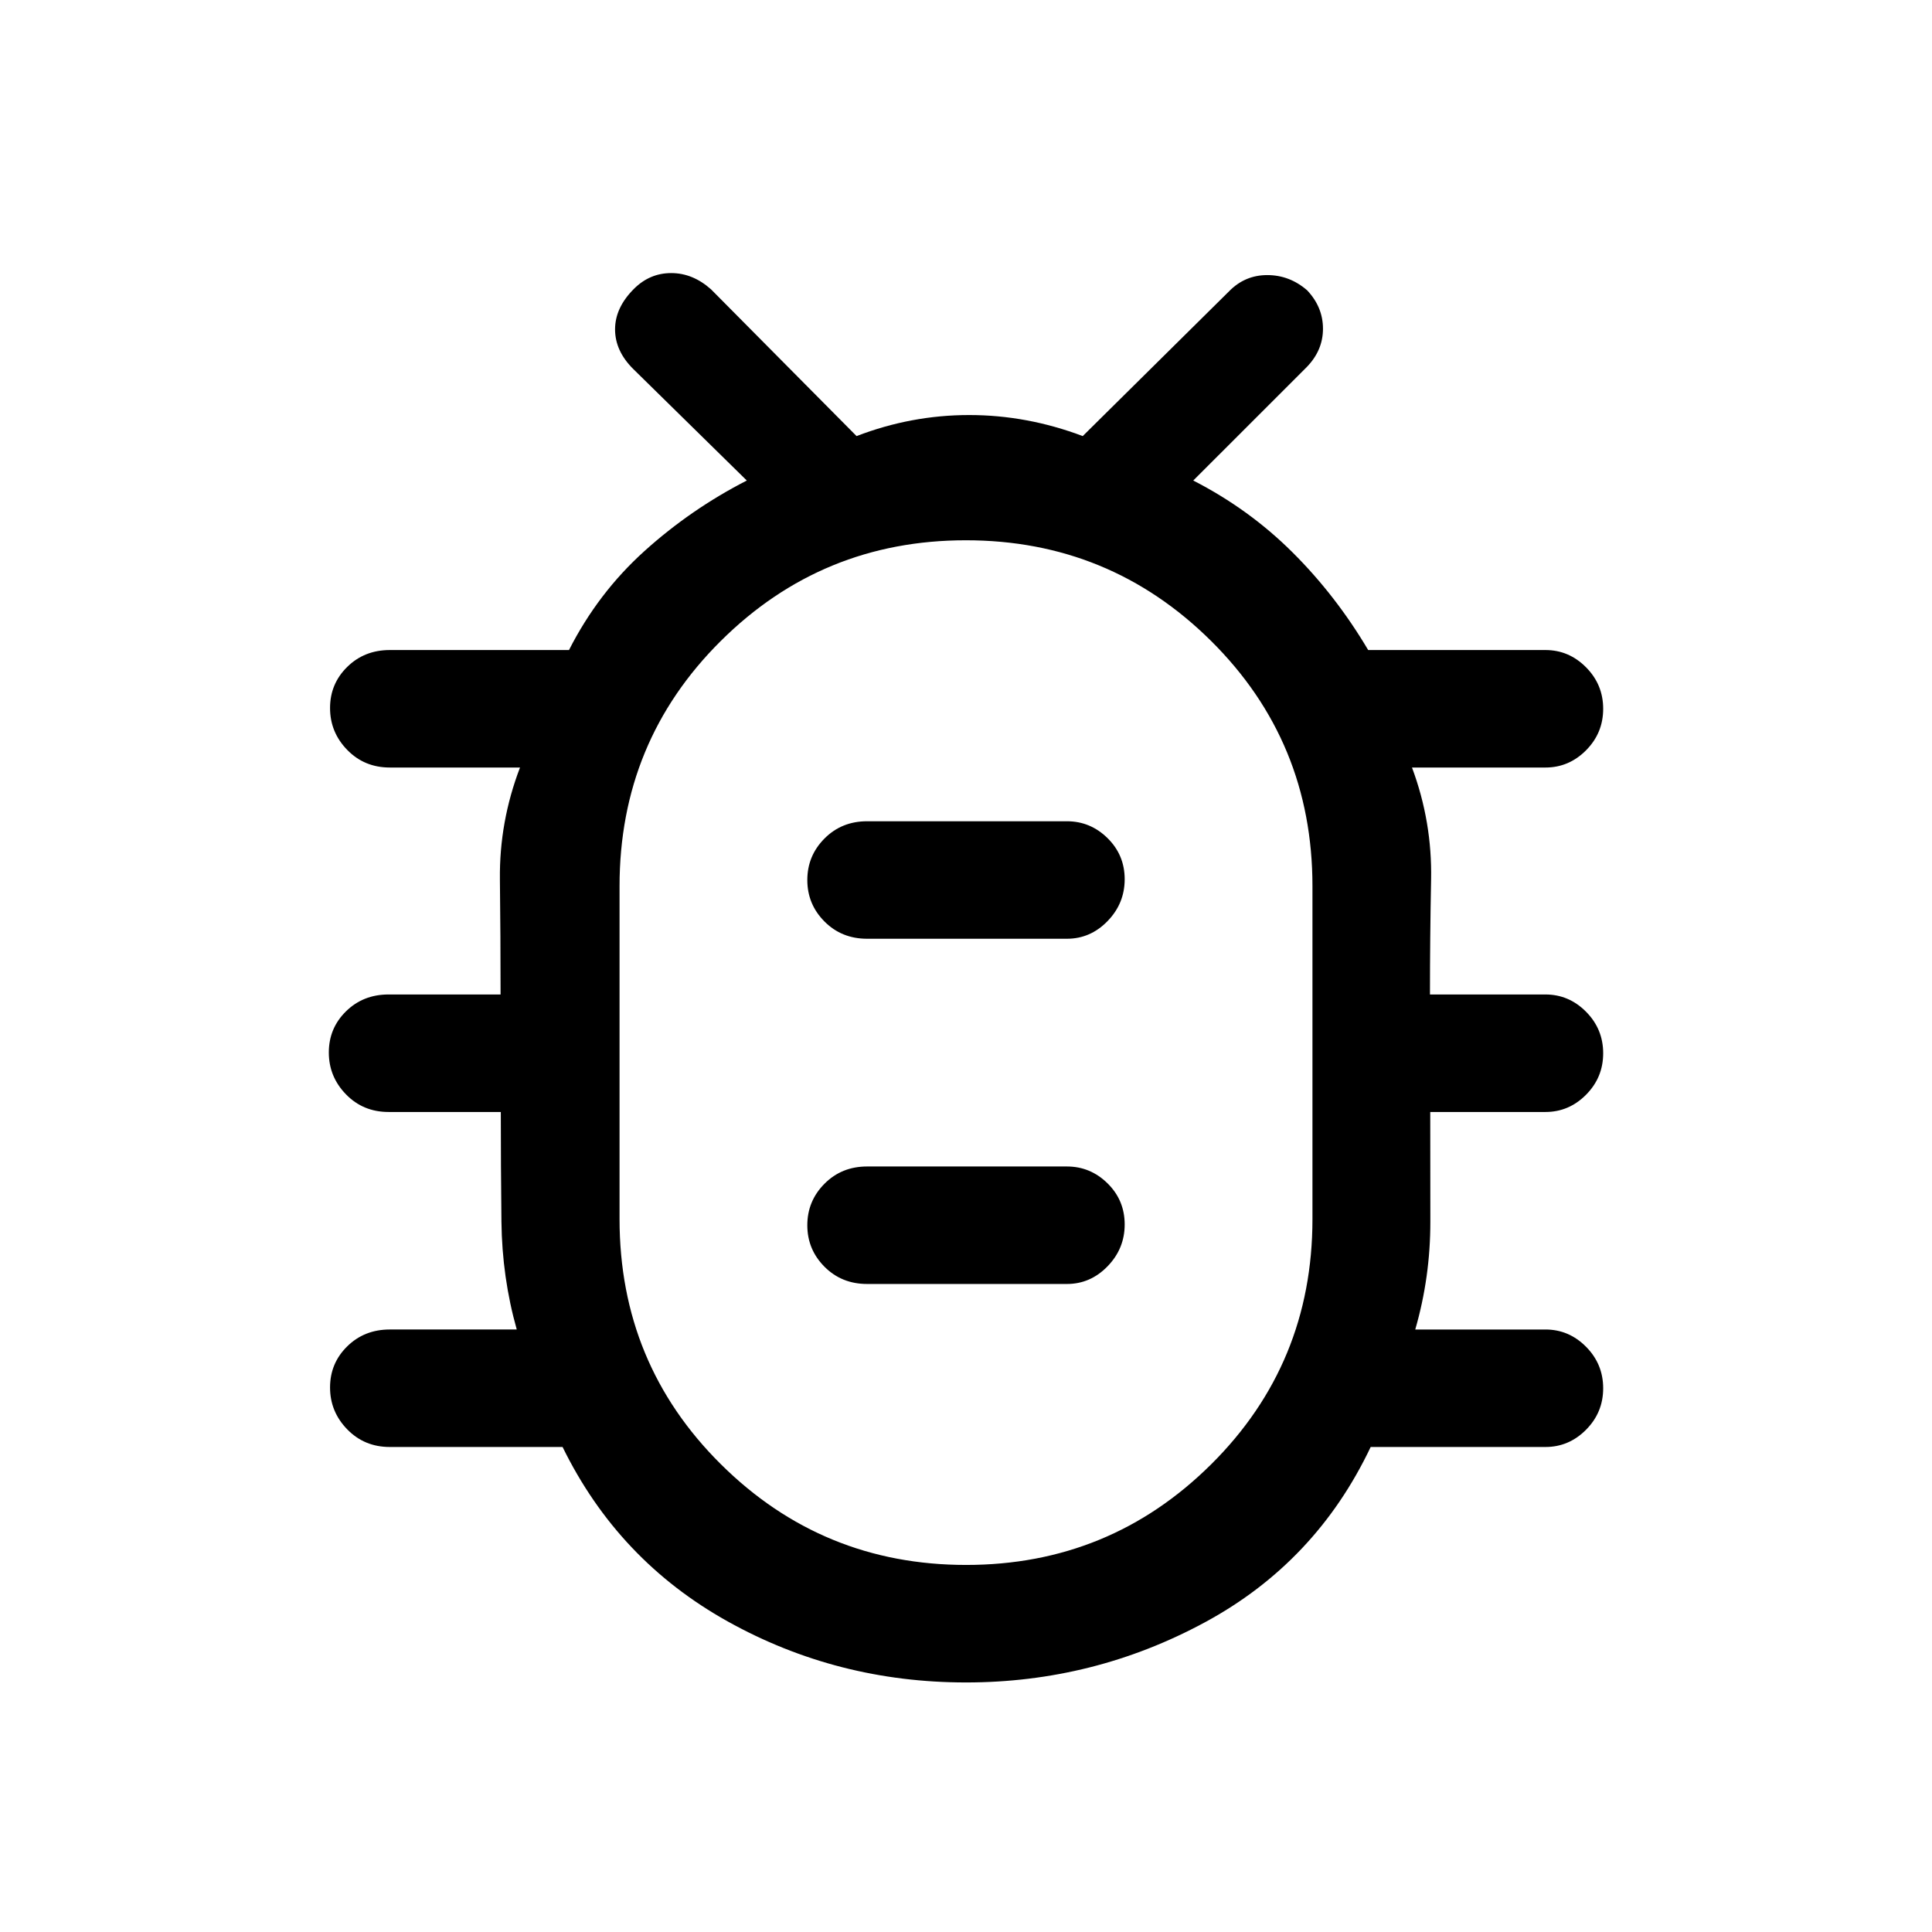<svg xmlns="http://www.w3.org/2000/svg" height="48" viewBox="0 -960 960 960" width="48"><path d="M480-124q-63.98 0-118.42-30.33-54.43-30.32-82.04-86.67h-85.85q-12.64 0-21.16-8.77-8.53-8.76-8.53-20.8 0-12.05 8.53-20.43 8.52-8.38 21.16-8.38h63.08q-7.29-25.83-7.61-53.58-.31-27.75-.31-54.5h-55.77q-12.65 0-21.17-8.77-8.52-8.76-8.52-20.8 0-12.05 8.52-20.43 8.52-8.39 21.17-8.39h55.65q0-28.69-.33-57.27-.32-28.57 9.99-55.5h-64.7q-12.64 0-21.16-8.76-8.53-8.76-8.53-20.81 0-12.04 8.53-20.42 8.52-8.39 21.16-8.39h89.04q14.43-28.38 37.5-49.19 23.08-20.81 50.85-35.04l-56.39-55.38q-9.07-8.99-9.07-19.74 0-10.76 9.38-20.12 7.85-7.84 18.54-7.84t19.77 8.08l72.31 72.92q27.21-10.46 55.95-10.46 28.74 0 56.43 10.46l72.69-71.92q7.89-8.08 19-8.08t19.83 7.57q7.86 8.34 7.86 19.09 0 10.74-8.07 19.04l-56.39 56.38q27.77 14.23 49.32 35.69 21.55 21.45 37.6 48.54h88.08q11.67 0 20.18 8.58t8.51 20.62q0 12.05-8.51 20.62-8.51 8.56-20.18 8.56h-66.31q10.06 26.93 9.49 55.74-.56 28.8-.56 57.03h57.38q11.67 0 20.18 8.58t8.51 20.63q0 12.04-8.51 20.61t-20.18 8.57h-57.24q0 26.74.05 54.37.04 27.63-7.5 53.71h64.69q11.67 0 20.18 8.58t8.51 20.62q0 12.04-8.51 20.61T767.92-241h-86.84q-27.24 57.35-82.47 87.17Q543.38-124 480-124Zm.07-58.39q71.39 0 121.74-49.99 50.34-50 50.34-121.89v-165.41q0-71.89-50.41-121.88-50.42-49.98-121.81-49.98t-121.74 50q-50.34 49.99-50.34 121.88v165.42q0 71.89 50.41 121.87 50.42 49.98 121.81 49.98ZM430.85-322h99.3q11.67 0 20.18-8.77 8.52-8.76 8.52-20.8 0-12.05-8.52-20.43-8.51-8.38-20.18-8.38h-99.3q-12.65 0-21.17 8.58-8.53 8.58-8.53 20.62 0 12.04 8.53 20.61 8.52 8.57 21.17 8.57Zm0-171.54h99.3q11.67 0 20.18-8.76 8.52-8.77 8.52-20.81t-8.52-20.43q-8.51-8.38-20.18-8.38h-99.3q-12.65 0-21.17 8.58-8.53 8.58-8.53 20.62 0 12.04 8.53 20.61 8.52 8.57 21.17 8.57ZM480-437.15h.31-.31.31-.31.31-.31.31-.31Z"/></svg>
